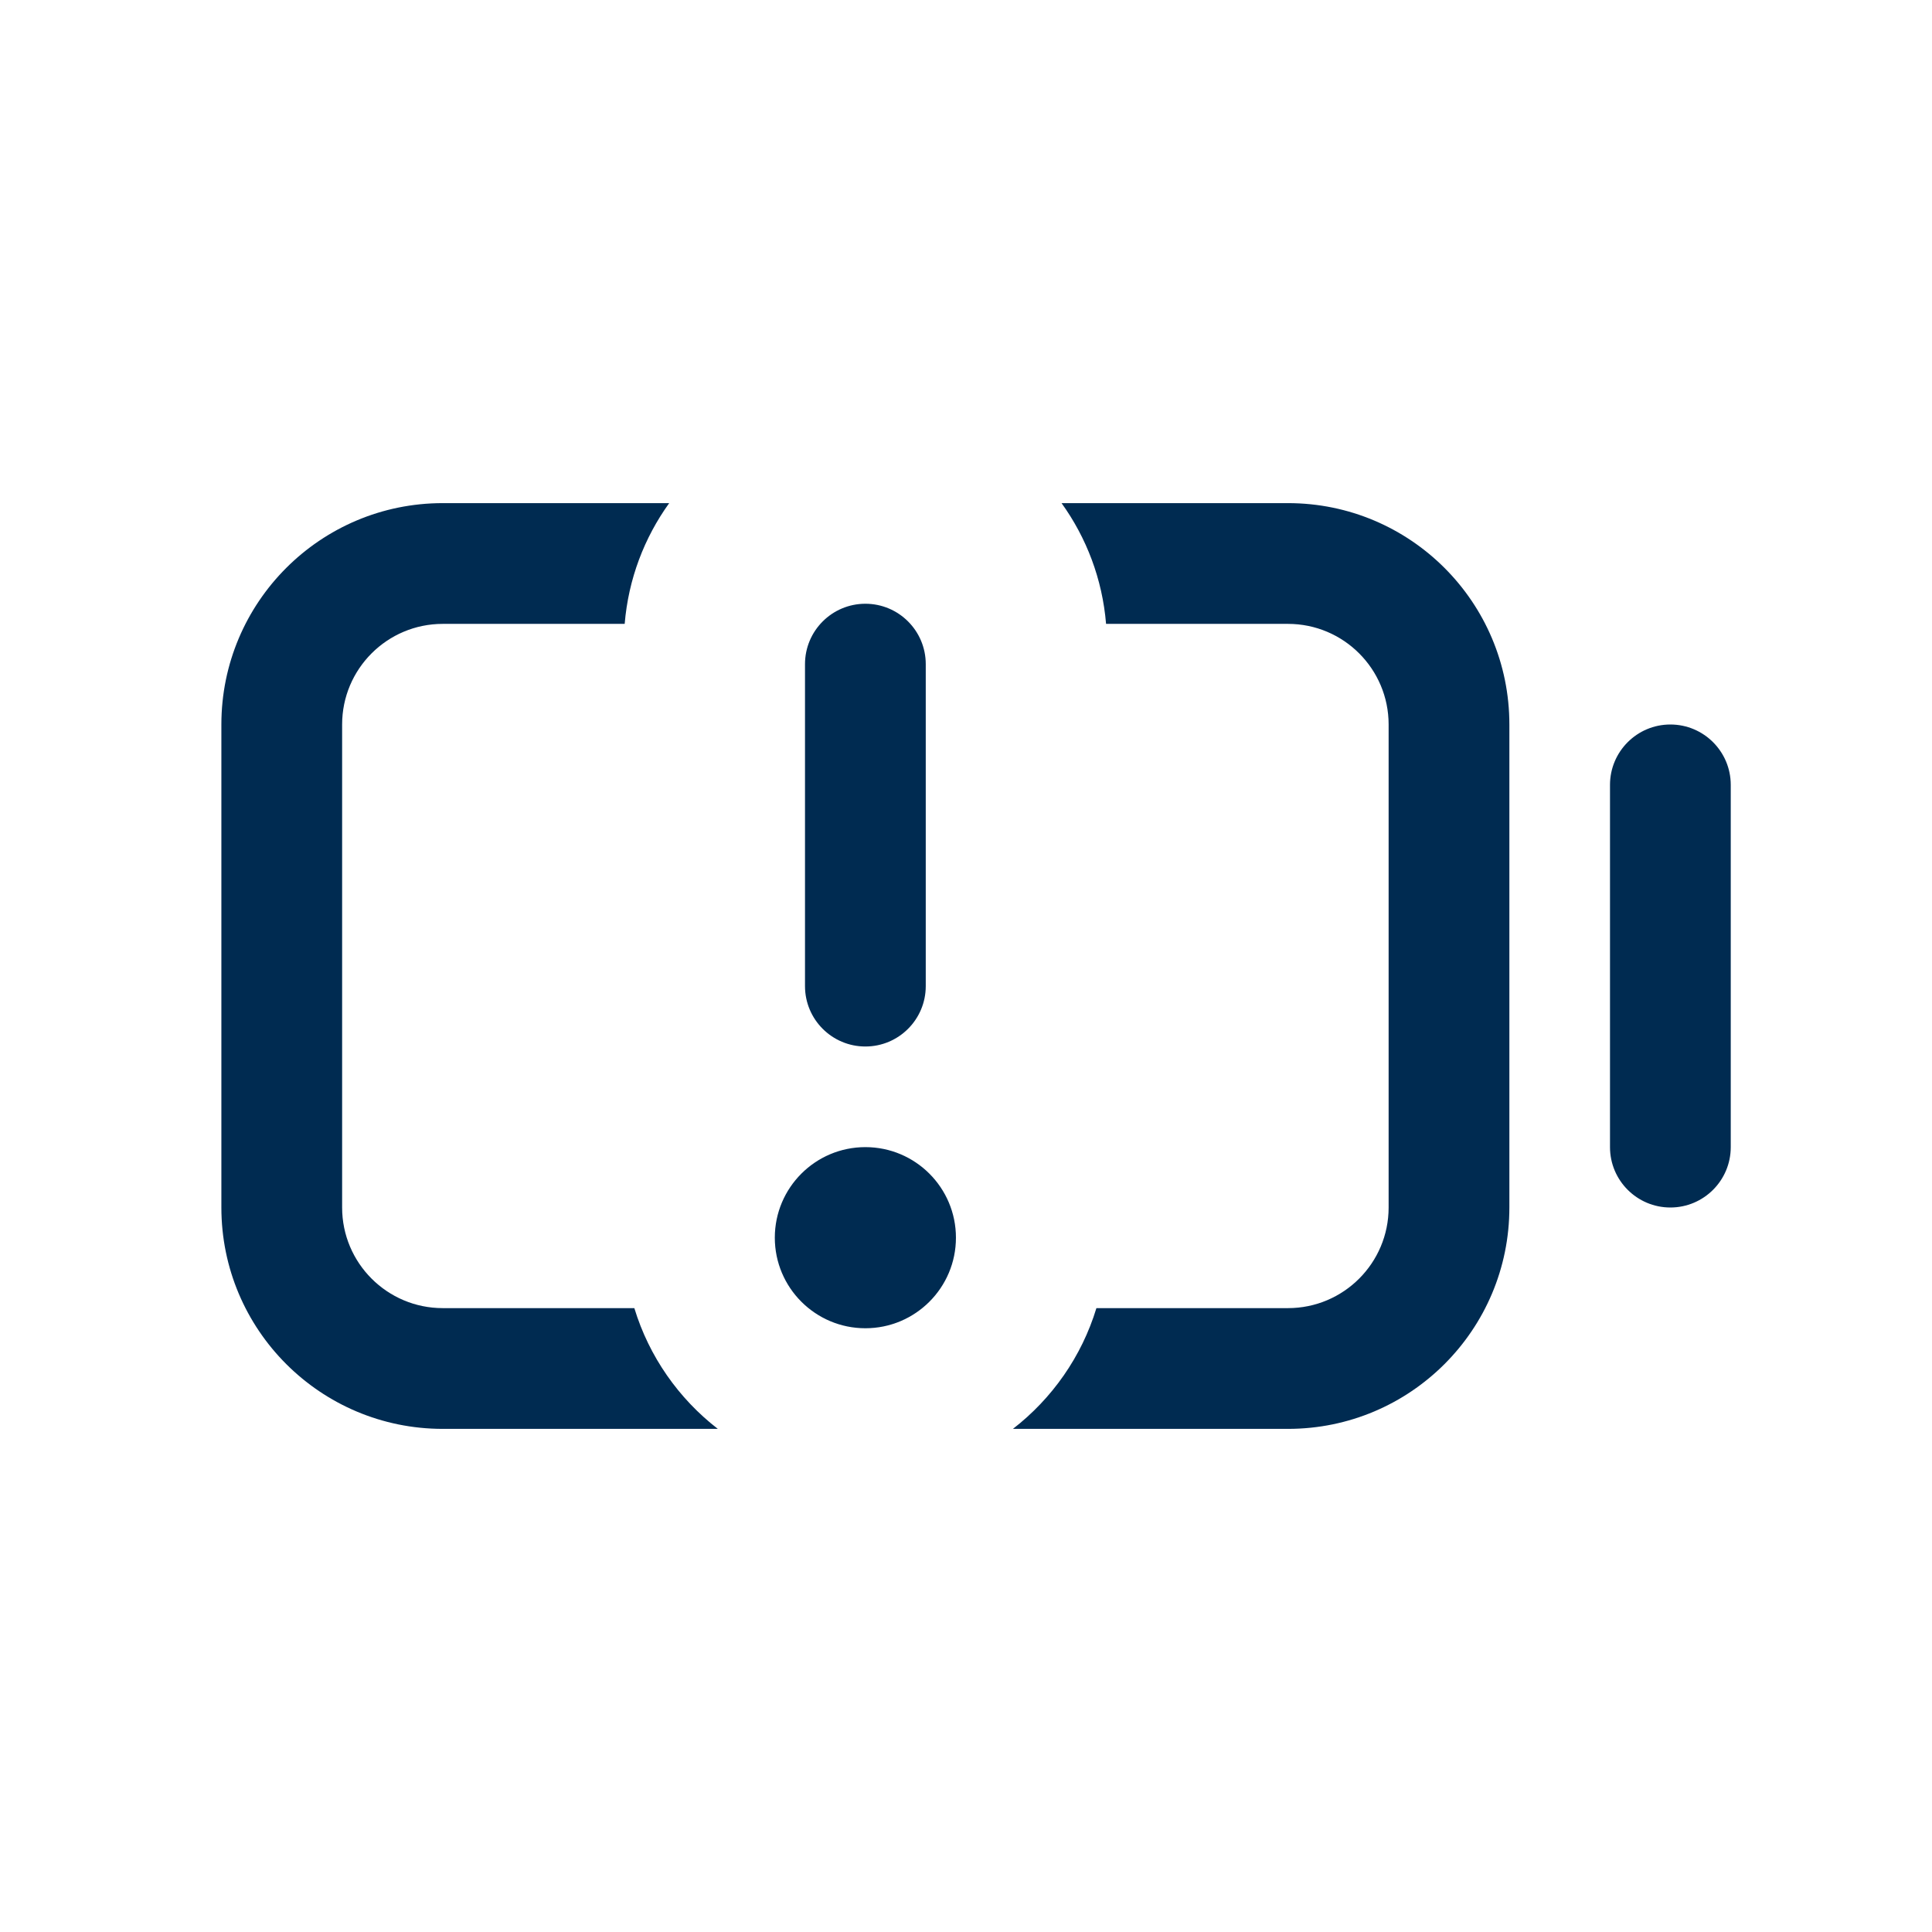 <svg width="24" height="24" viewBox="0 0 24 24" fill="none" xmlns="http://www.w3.org/2000/svg">
<path fill-rule="evenodd" clip-rule="evenodd" d="M5.5 6.25H8.313C8.004 6.679 7.806 7.193 7.76 7.75H5.5C4.81 7.75 4.25 8.31 4.25 9V15C4.25 15.69 4.81 16.25 5.5 16.25H7.88C8.063 16.852 8.431 17.374 8.917 17.75H5.5C3.981 17.75 2.75 16.519 2.75 15V9C2.75 7.481 3.981 6.25 5.5 6.25ZM16 16.25H13.62C13.437 16.852 13.069 17.374 12.583 17.75H16C17.519 17.75 18.75 16.519 18.75 15V9C18.75 7.481 17.519 6.25 16 6.25H13.187C13.496 6.679 13.694 7.193 13.74 7.75H16C16.69 7.75 17.25 8.31 17.25 9V15C17.25 15.69 16.69 16.25 16 16.25ZM21.5 9.75C21.5 9.336 21.164 9 20.75 9C20.336 9 20 9.336 20 9.75V14.25C20 14.664 20.336 15 20.75 15C21.164 15 21.5 14.664 21.5 14.25V9.75ZM10.75 7.5C11.164 7.5 11.5 7.836 11.5 8.25V12.25C11.5 12.664 11.164 13 10.75 13C10.336 13 10 12.664 10 12.25V8.25C10 7.836 10.336 7.5 10.75 7.5ZM11.875 15.375C11.875 15.996 11.371 16.5 10.75 16.5C10.129 16.5 9.625 15.996 9.625 15.375C9.625 14.754 10.129 14.25 10.75 14.25C11.371 14.25 11.875 14.754 11.875 15.375Z" fill="#002B51"/>
</svg>
